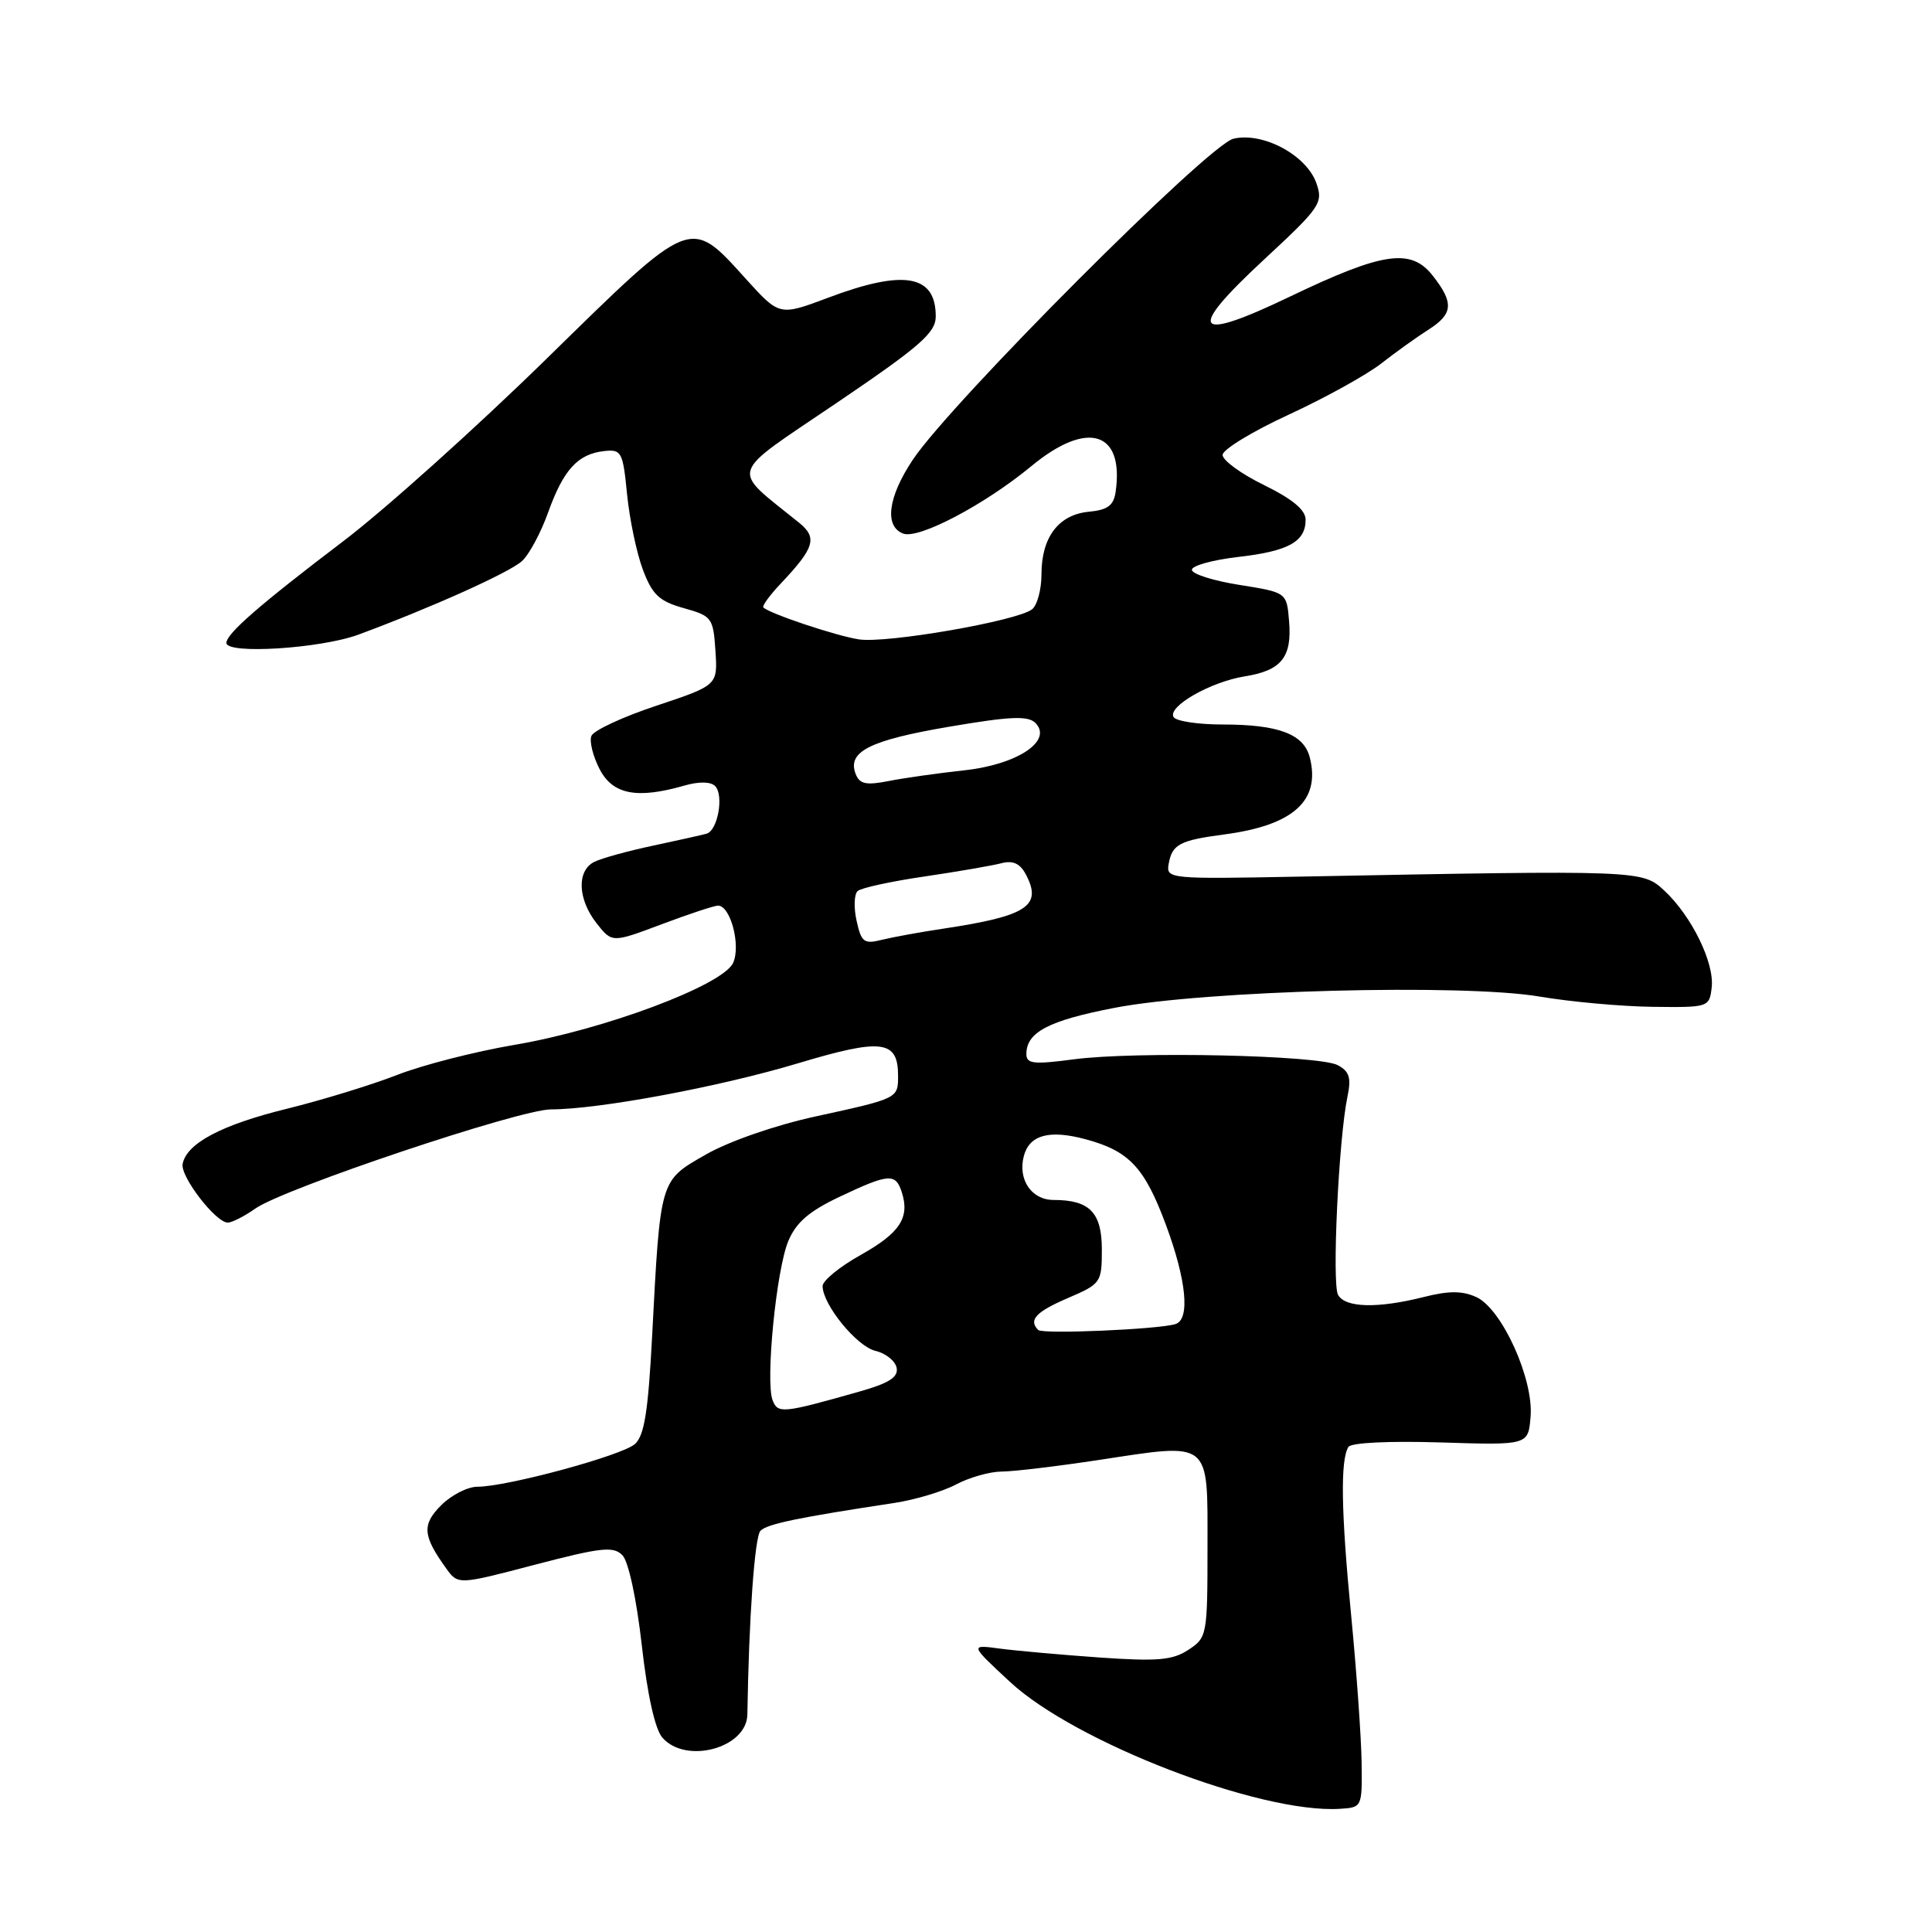 <?xml version="1.0" encoding="UTF-8" standalone="no"?>
<!DOCTYPE svg PUBLIC "-//W3C//DTD SVG 1.1//EN" "http://www.w3.org/Graphics/SVG/1.1/DTD/svg11.dtd" >
<svg xmlns="http://www.w3.org/2000/svg" xmlns:xlink="http://www.w3.org/1999/xlink" version="1.1" viewBox="0 0 256 256">
 <g >
 <path fill="currentColor"
d=" M 180.42 233.50 C 180.37 230.20 179.75 221.43 179.03 214.00 C 177.70 200.31 177.59 193.48 178.67 191.73 C 179.02 191.16 184.07 190.92 190.88 191.13 C 202.50 191.50 202.50 191.50 202.81 187.72 C 203.23 182.72 199.00 173.41 195.62 171.87 C 193.75 171.02 191.98 171.02 188.62 171.87 C 182.52 173.40 178.26 173.29 177.30 171.58 C 176.47 170.10 177.38 150.89 178.54 145.34 C 179.07 142.82 178.81 141.97 177.26 141.14 C 174.79 139.82 150.47 139.28 142.25 140.37 C 136.95 141.07 136.00 140.96 136.00 139.67 C 136.00 136.77 138.94 135.23 147.70 133.54 C 159.69 131.23 193.85 130.33 204.00 132.05 C 208.12 132.75 214.88 133.36 219.00 133.41 C 226.41 133.50 226.50 133.47 226.81 130.83 C 227.18 127.58 224.16 121.40 220.55 118.03 C 217.61 115.29 217.60 115.29 172.00 116.16 C 154.96 116.49 154.51 116.45 154.85 114.50 C 155.31 111.87 156.29 111.35 162.28 110.56 C 171.38 109.35 174.99 106.09 173.56 100.39 C 172.78 97.27 169.44 96.00 161.99 96.00 C 158.76 96.00 155.84 95.56 155.51 95.02 C 154.66 93.63 160.40 90.35 164.94 89.62 C 169.79 88.85 171.21 87.09 170.81 82.32 C 170.50 78.50 170.50 78.50 164.21 77.50 C 160.75 76.95 157.92 76.05 157.93 75.50 C 157.93 74.95 160.69 74.19 164.06 73.80 C 170.72 73.04 173.00 71.78 173.00 68.87 C 173.00 67.57 171.27 66.13 167.50 64.28 C 164.47 62.80 162.00 61.00 162.00 60.28 C 162.00 59.57 165.94 57.17 170.75 54.95 C 175.56 52.73 181.07 49.68 183.00 48.18 C 184.93 46.67 187.74 44.66 189.25 43.70 C 192.56 41.60 192.68 40.14 189.84 36.52 C 186.95 32.85 183.25 33.39 170.95 39.29 C 158.12 45.44 157.11 44.03 167.45 34.43 C 174.95 27.48 175.35 26.90 174.43 24.28 C 173.13 20.56 167.35 17.46 163.44 18.38 C 160.13 19.16 126.05 53.29 120.95 60.92 C 117.66 65.85 117.15 69.74 119.67 70.70 C 121.71 71.49 130.46 66.89 136.68 61.75 C 144.07 55.64 148.97 57.13 147.83 65.15 C 147.57 66.98 146.79 67.57 144.26 67.81 C 140.26 68.20 138.00 71.19 138.00 76.10 C 138.00 78.11 137.44 80.20 136.75 80.74 C 134.79 82.28 117.46 85.29 113.80 84.72 C 110.76 84.25 101.98 81.31 101.15 80.49 C 100.96 80.29 102.00 78.86 103.46 77.32 C 107.94 72.58 108.34 71.25 105.88 69.26 C 96.72 61.85 96.28 63.27 110.83 53.41 C 121.90 45.91 123.98 44.10 123.99 41.95 C 124.01 36.40 119.80 35.66 109.76 39.44 C 103.29 41.87 103.29 41.87 98.89 37.02 C 91.37 28.70 91.84 28.51 72.46 47.50 C 63.13 56.63 51.00 67.53 45.50 71.70 C 34.43 80.11 30.00 83.96 30.00 85.19 C 30.00 86.73 42.47 85.94 47.50 84.09 C 57.19 80.50 67.47 75.88 69.16 74.35 C 70.10 73.51 71.67 70.59 72.64 67.87 C 74.67 62.23 76.56 60.16 80.05 59.77 C 82.35 59.52 82.54 59.86 83.09 65.50 C 83.42 68.80 84.36 73.30 85.19 75.50 C 86.44 78.82 87.36 79.67 90.60 80.58 C 94.33 81.62 94.51 81.86 94.80 86.24 C 95.10 90.80 95.10 90.80 86.98 93.51 C 82.51 94.99 78.63 96.80 78.36 97.52 C 78.08 98.23 78.57 100.21 79.45 101.91 C 81.19 105.28 84.38 105.90 90.66 104.10 C 92.59 103.54 94.16 103.56 94.75 104.15 C 95.95 105.35 95.11 110.06 93.62 110.47 C 93.00 110.64 89.80 111.36 86.50 112.06 C 83.20 112.76 79.71 113.72 78.75 114.20 C 76.40 115.37 76.54 119.14 79.05 122.34 C 81.10 124.94 81.10 124.94 87.67 122.47 C 91.28 121.11 94.65 120.00 95.14 120.00 C 96.80 120.00 98.19 125.29 97.14 127.59 C 95.79 130.55 80.04 136.45 68.11 138.46 C 62.95 139.34 55.97 141.12 52.61 142.44 C 49.25 143.75 42.67 145.77 38.00 146.92 C 29.37 149.04 24.74 151.49 24.20 154.22 C 23.87 155.88 28.58 162.00 30.18 162.00 C 30.74 162.00 32.39 161.16 33.85 160.13 C 37.64 157.47 68.85 147.00 73.01 147.00 C 79.39 146.99 95.37 144.01 105.78 140.88 C 116.88 137.55 119.00 137.82 119.00 142.56 C 119.00 145.55 119.00 145.55 108.09 147.93 C 102.72 149.10 96.61 151.22 93.53 152.98 C 87.39 156.50 87.51 156.08 86.40 177.22 C 85.88 187.07 85.37 190.25 84.12 191.35 C 82.38 192.88 67.17 197.00 63.26 197.00 C 61.97 197.00 59.81 198.10 58.47 199.44 C 55.89 202.02 56.00 203.48 59.10 207.79 C 60.69 210.01 60.69 210.01 70.89 207.33 C 79.69 205.03 81.28 204.86 82.48 206.08 C 83.28 206.91 84.35 211.88 85.04 218.00 C 85.78 224.58 86.80 229.15 87.77 230.25 C 90.91 233.82 98.96 231.62 99.03 227.18 C 99.23 214.36 100.00 203.60 100.77 202.83 C 101.67 201.93 105.76 201.08 118.50 199.15 C 121.25 198.73 124.94 197.63 126.70 196.69 C 128.46 195.76 131.16 195.00 132.70 194.99 C 134.24 194.99 140.00 194.30 145.50 193.47 C 160.60 191.17 160.00 190.69 160.00 205.00 C 160.00 216.69 159.94 216.99 157.47 218.61 C 155.37 219.99 153.37 220.16 145.72 219.63 C 140.65 219.27 134.70 218.74 132.50 218.45 C 128.50 217.91 128.50 217.91 133.83 222.86 C 142.46 230.87 166.96 240.31 177.50 239.68 C 180.49 239.50 180.50 239.48 180.42 233.50 Z  M 102.37 185.53 C 101.41 183.01 102.86 168.26 104.45 164.46 C 105.49 161.97 107.21 160.49 111.27 158.57 C 117.80 155.48 118.68 155.42 119.50 158.00 C 120.57 161.36 119.24 163.38 114.01 166.31 C 111.25 167.85 109.00 169.70 109.00 170.41 C 109.00 172.86 113.53 178.42 116.01 179.00 C 117.37 179.32 118.63 180.33 118.81 181.25 C 119.05 182.49 117.79 183.29 113.81 184.41 C 103.69 187.28 103.07 187.34 102.37 185.53 Z  M 137.57 176.23 C 136.25 174.91 137.26 173.82 141.50 172.00 C 145.88 170.12 146.00 169.95 146.00 165.57 C 146.00 160.66 144.38 159.00 139.60 159.00 C 136.68 159.00 134.85 156.30 135.66 153.19 C 136.40 150.38 139.03 149.66 143.86 150.96 C 149.62 152.51 151.66 154.69 154.48 162.27 C 157.22 169.64 157.72 174.84 155.75 175.45 C 153.49 176.15 138.15 176.81 137.57 176.23 Z  M 113.50 122.00 C 113.11 120.24 113.18 118.47 113.65 118.06 C 114.12 117.65 118.10 116.78 122.50 116.14 C 126.90 115.49 131.47 114.70 132.66 114.39 C 134.19 113.98 135.15 114.40 135.91 115.83 C 138.16 120.04 136.14 121.37 125.00 123.05 C 121.97 123.50 118.31 124.17 116.85 124.53 C 114.48 125.12 114.13 124.86 113.50 122.00 Z  M 113.37 102.53 C 112.25 99.60 115.23 98.09 125.74 96.30 C 133.84 94.92 136.21 94.81 137.19 95.79 C 139.55 98.15 134.81 101.31 127.78 102.07 C 124.32 102.45 119.82 103.08 117.76 103.49 C 114.74 104.08 113.90 103.90 113.37 102.53 Z "/>
</g>
</svg>